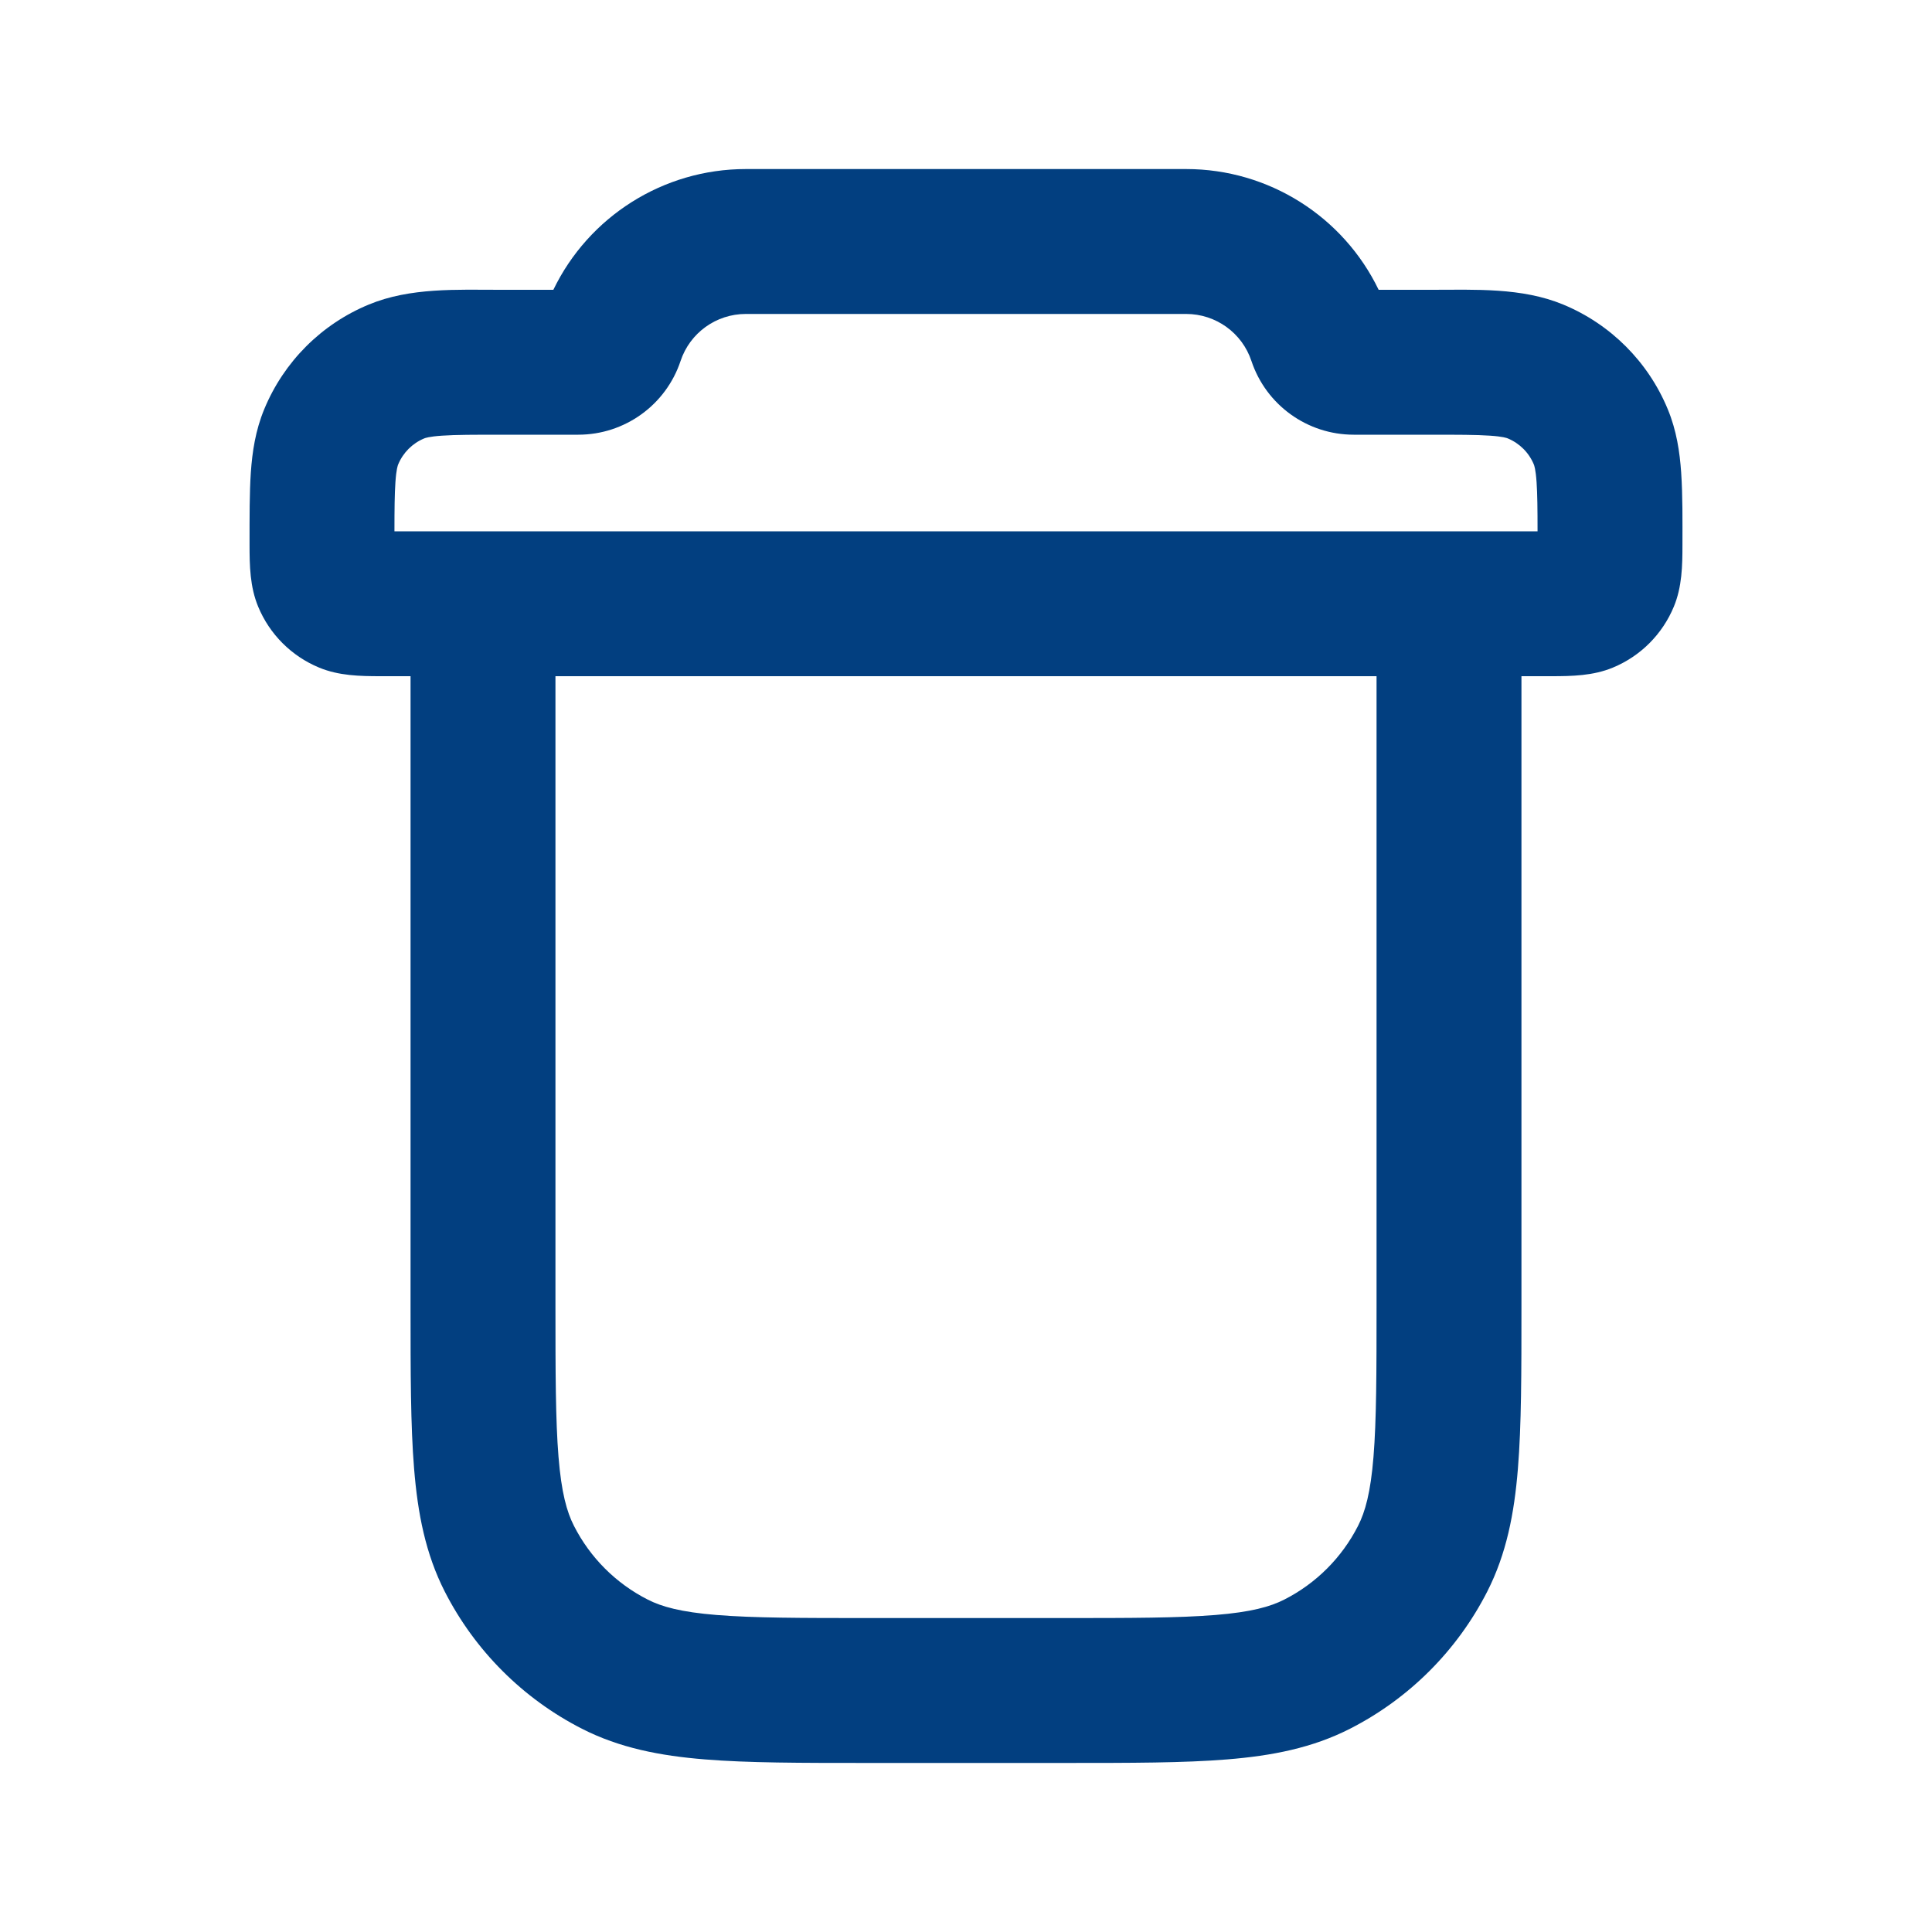 <svg width="24" height="24" viewBox="0 0 24 24" fill="none" xmlns="http://www.w3.org/2000/svg">
<path fill-rule="evenodd" clipRule="evenodd" d="M18.856 18.244C18.9 17.707 18.9 17.046 18.9 16.238V8.4H19.268C19.529 8.4 19.79 8.395 20.036 8.293C20.379 8.151 20.651 7.879 20.793 7.536C20.895 7.29 20.9 7.029 20.9 6.768C20.9 6.468 20.904 6.167 20.884 5.868C20.866 5.613 20.827 5.347 20.717 5.082C20.474 4.494 20.006 4.026 19.418 3.783C18.904 3.57 18.323 3.6 17.778 3.6L17.126 3.6C16.688 2.692 15.763 2.1 14.735 2.1H9.265C8.237 2.1 7.312 2.692 6.874 3.6L6.222 3.6C5.677 3.6 5.095 3.57 4.582 3.783C3.993 4.026 3.526 4.494 3.283 5.082C3.173 5.347 3.134 5.613 3.116 5.868C3.099 6.119 3.1 6.418 3.1 6.768C3.1 7.029 3.105 7.29 3.207 7.536C3.349 7.879 3.621 8.151 3.964 8.293C4.21 8.395 4.471 8.4 4.732 8.4L5.1 8.4L5.1 16.238C5.1 17.046 5.1 17.707 5.144 18.244C5.189 18.8 5.286 19.302 5.525 19.771C5.899 20.504 6.496 21.101 7.229 21.475C7.698 21.714 8.2 21.811 8.756 21.856C9.293 21.9 9.954 21.9 10.762 21.9H13.238C14.046 21.9 14.707 21.9 15.244 21.856C15.8 21.811 16.302 21.714 16.77 21.475C17.504 21.101 18.101 20.504 18.475 19.771C18.714 19.302 18.811 18.8 18.856 18.244ZM6.9 16.2C6.9 17.055 6.901 17.642 6.938 18.097C6.974 18.542 7.041 18.78 7.129 18.953C7.33 19.349 7.651 19.67 8.047 19.871C8.219 19.959 8.458 20.026 8.903 20.062C9.358 20.099 9.945 20.1 10.8 20.1H13.2C14.055 20.1 14.642 20.099 15.097 20.062C15.542 20.026 15.78 19.959 15.953 19.871C16.349 19.67 16.67 19.349 16.871 18.953C16.959 18.78 17.026 18.542 17.062 18.097C17.099 17.642 17.1 17.055 17.1 16.2V8.4L6.9 8.4V16.2ZM4.9 6.6C4.9 6.323 4.902 6.137 4.912 5.991C4.923 5.827 4.942 5.78 4.946 5.77C5.007 5.623 5.123 5.507 5.27 5.446C5.28 5.442 5.327 5.423 5.491 5.412C5.662 5.4 5.888 5.4 6.25 5.4H7.184C7.76 5.4 8.272 5.031 8.454 4.485C8.57 4.135 8.897 3.9 9.265 3.9H14.735C15.103 3.9 15.43 4.135 15.546 4.485C15.728 5.031 16.24 5.4 16.816 5.4H17.75C18.112 5.4 18.338 5.4 18.509 5.412C18.673 5.423 18.72 5.442 18.73 5.446C18.877 5.507 18.993 5.623 19.054 5.77C19.058 5.78 19.077 5.827 19.088 5.991C19.098 6.137 19.1 6.323 19.1 6.6H4.9Z" fill="#023F80"/>
</svg>
